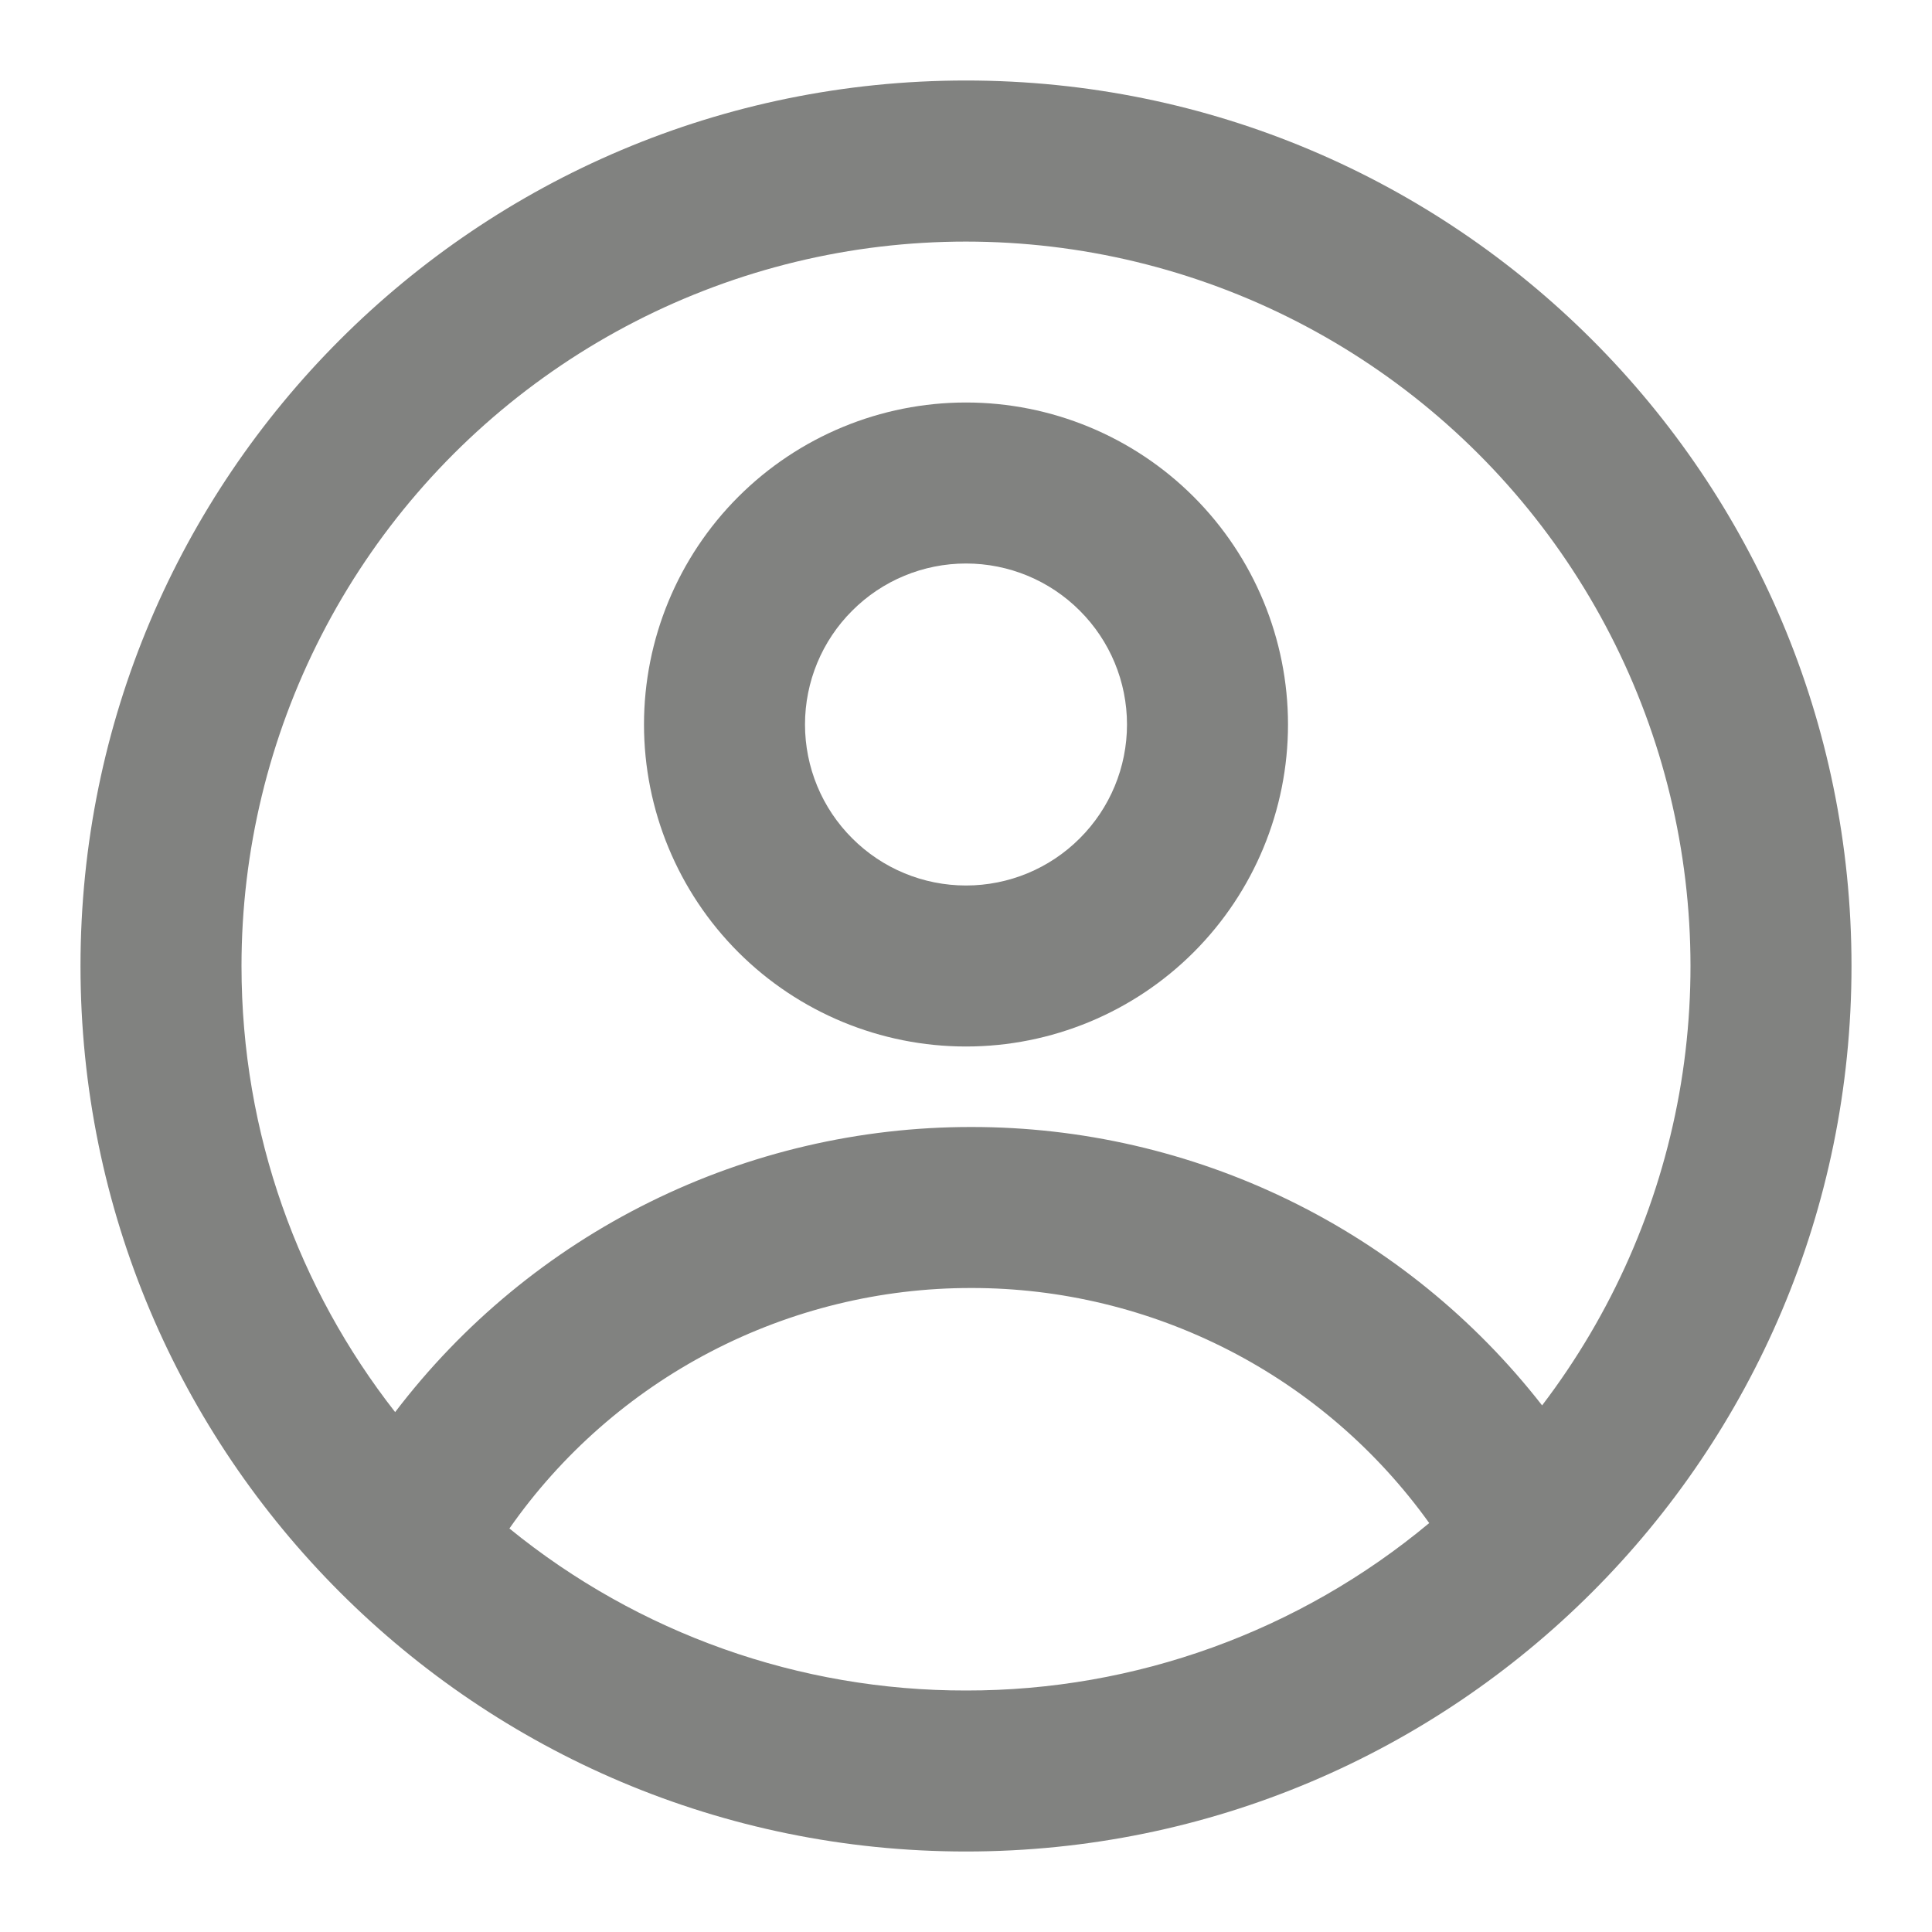 <svg width="21" height="21" viewBox="0 0 21 21" fill="none" xmlns="http://www.w3.org/2000/svg">
<g clip-path="url(#clip0_681_98)">
<path fill-rule="evenodd" clip-rule="evenodd" d="M14 7.875C14 8.803 13.631 9.694 12.975 10.35C12.319 11.006 11.428 11.375 10.5 11.375C9.572 11.375 8.681 11.006 8.025 10.35C7.369 9.694 7 8.803 7 7.875C7 6.947 7.369 6.056 8.025 5.4C8.681 4.744 9.572 4.375 10.5 4.375C11.428 4.375 12.319 4.744 12.975 5.4C13.631 6.056 14 6.947 14 7.875ZM12.25 7.875C12.25 8.339 12.066 8.784 11.737 9.112C11.409 9.441 10.964 9.625 10.5 9.625C10.036 9.625 9.591 9.441 9.263 9.112C8.934 8.784 8.75 8.339 8.75 7.875C8.75 7.411 8.934 6.966 9.263 6.638C9.591 6.309 10.036 6.125 10.5 6.125C10.964 6.125 11.409 6.309 11.737 6.638C12.066 6.966 12.25 7.411 12.25 7.875Z" fill="#818280"/>
<path fill-rule="evenodd" clip-rule="evenodd" d="M10.5 0.875C5.184 0.875 0.875 5.184 0.875 10.5C0.875 15.816 5.184 20.125 10.5 20.125C15.816 20.125 20.125 15.816 20.125 10.5C20.125 5.184 15.816 0.875 10.5 0.875ZM2.625 10.5C2.625 12.329 3.249 14.012 4.295 15.349C5.029 14.385 5.976 13.603 7.062 13.066C8.149 12.528 9.345 12.249 10.557 12.25C11.753 12.249 12.934 12.521 14.01 13.045C15.085 13.569 16.026 14.332 16.762 15.276C17.52 14.281 18.031 13.121 18.252 11.89C18.472 10.659 18.396 9.394 18.031 8.198C17.665 7.002 17.02 5.911 16.149 5.014C15.277 4.117 14.205 3.44 13.02 3.04C11.836 2.64 10.573 2.528 9.336 2.712C8.099 2.897 6.925 3.374 5.909 4.103C4.893 4.832 4.065 5.792 3.494 6.905C2.923 8.017 2.625 9.25 2.625 10.5ZM10.5 18.375C8.692 18.378 6.939 17.756 5.537 16.614C6.101 15.807 6.852 15.147 7.726 14.692C8.6 14.237 9.571 13.999 10.557 14C11.53 13.999 12.489 14.231 13.355 14.675C14.221 15.119 14.968 15.764 15.535 16.555C14.122 17.733 12.34 18.378 10.5 18.375Z" fill="#818280"/>
</g>
<defs>
<clipPath id="clip0_681_98">
<rect width="21" height="21" fill="white"/>
</clipPath>
</defs>
</svg>
